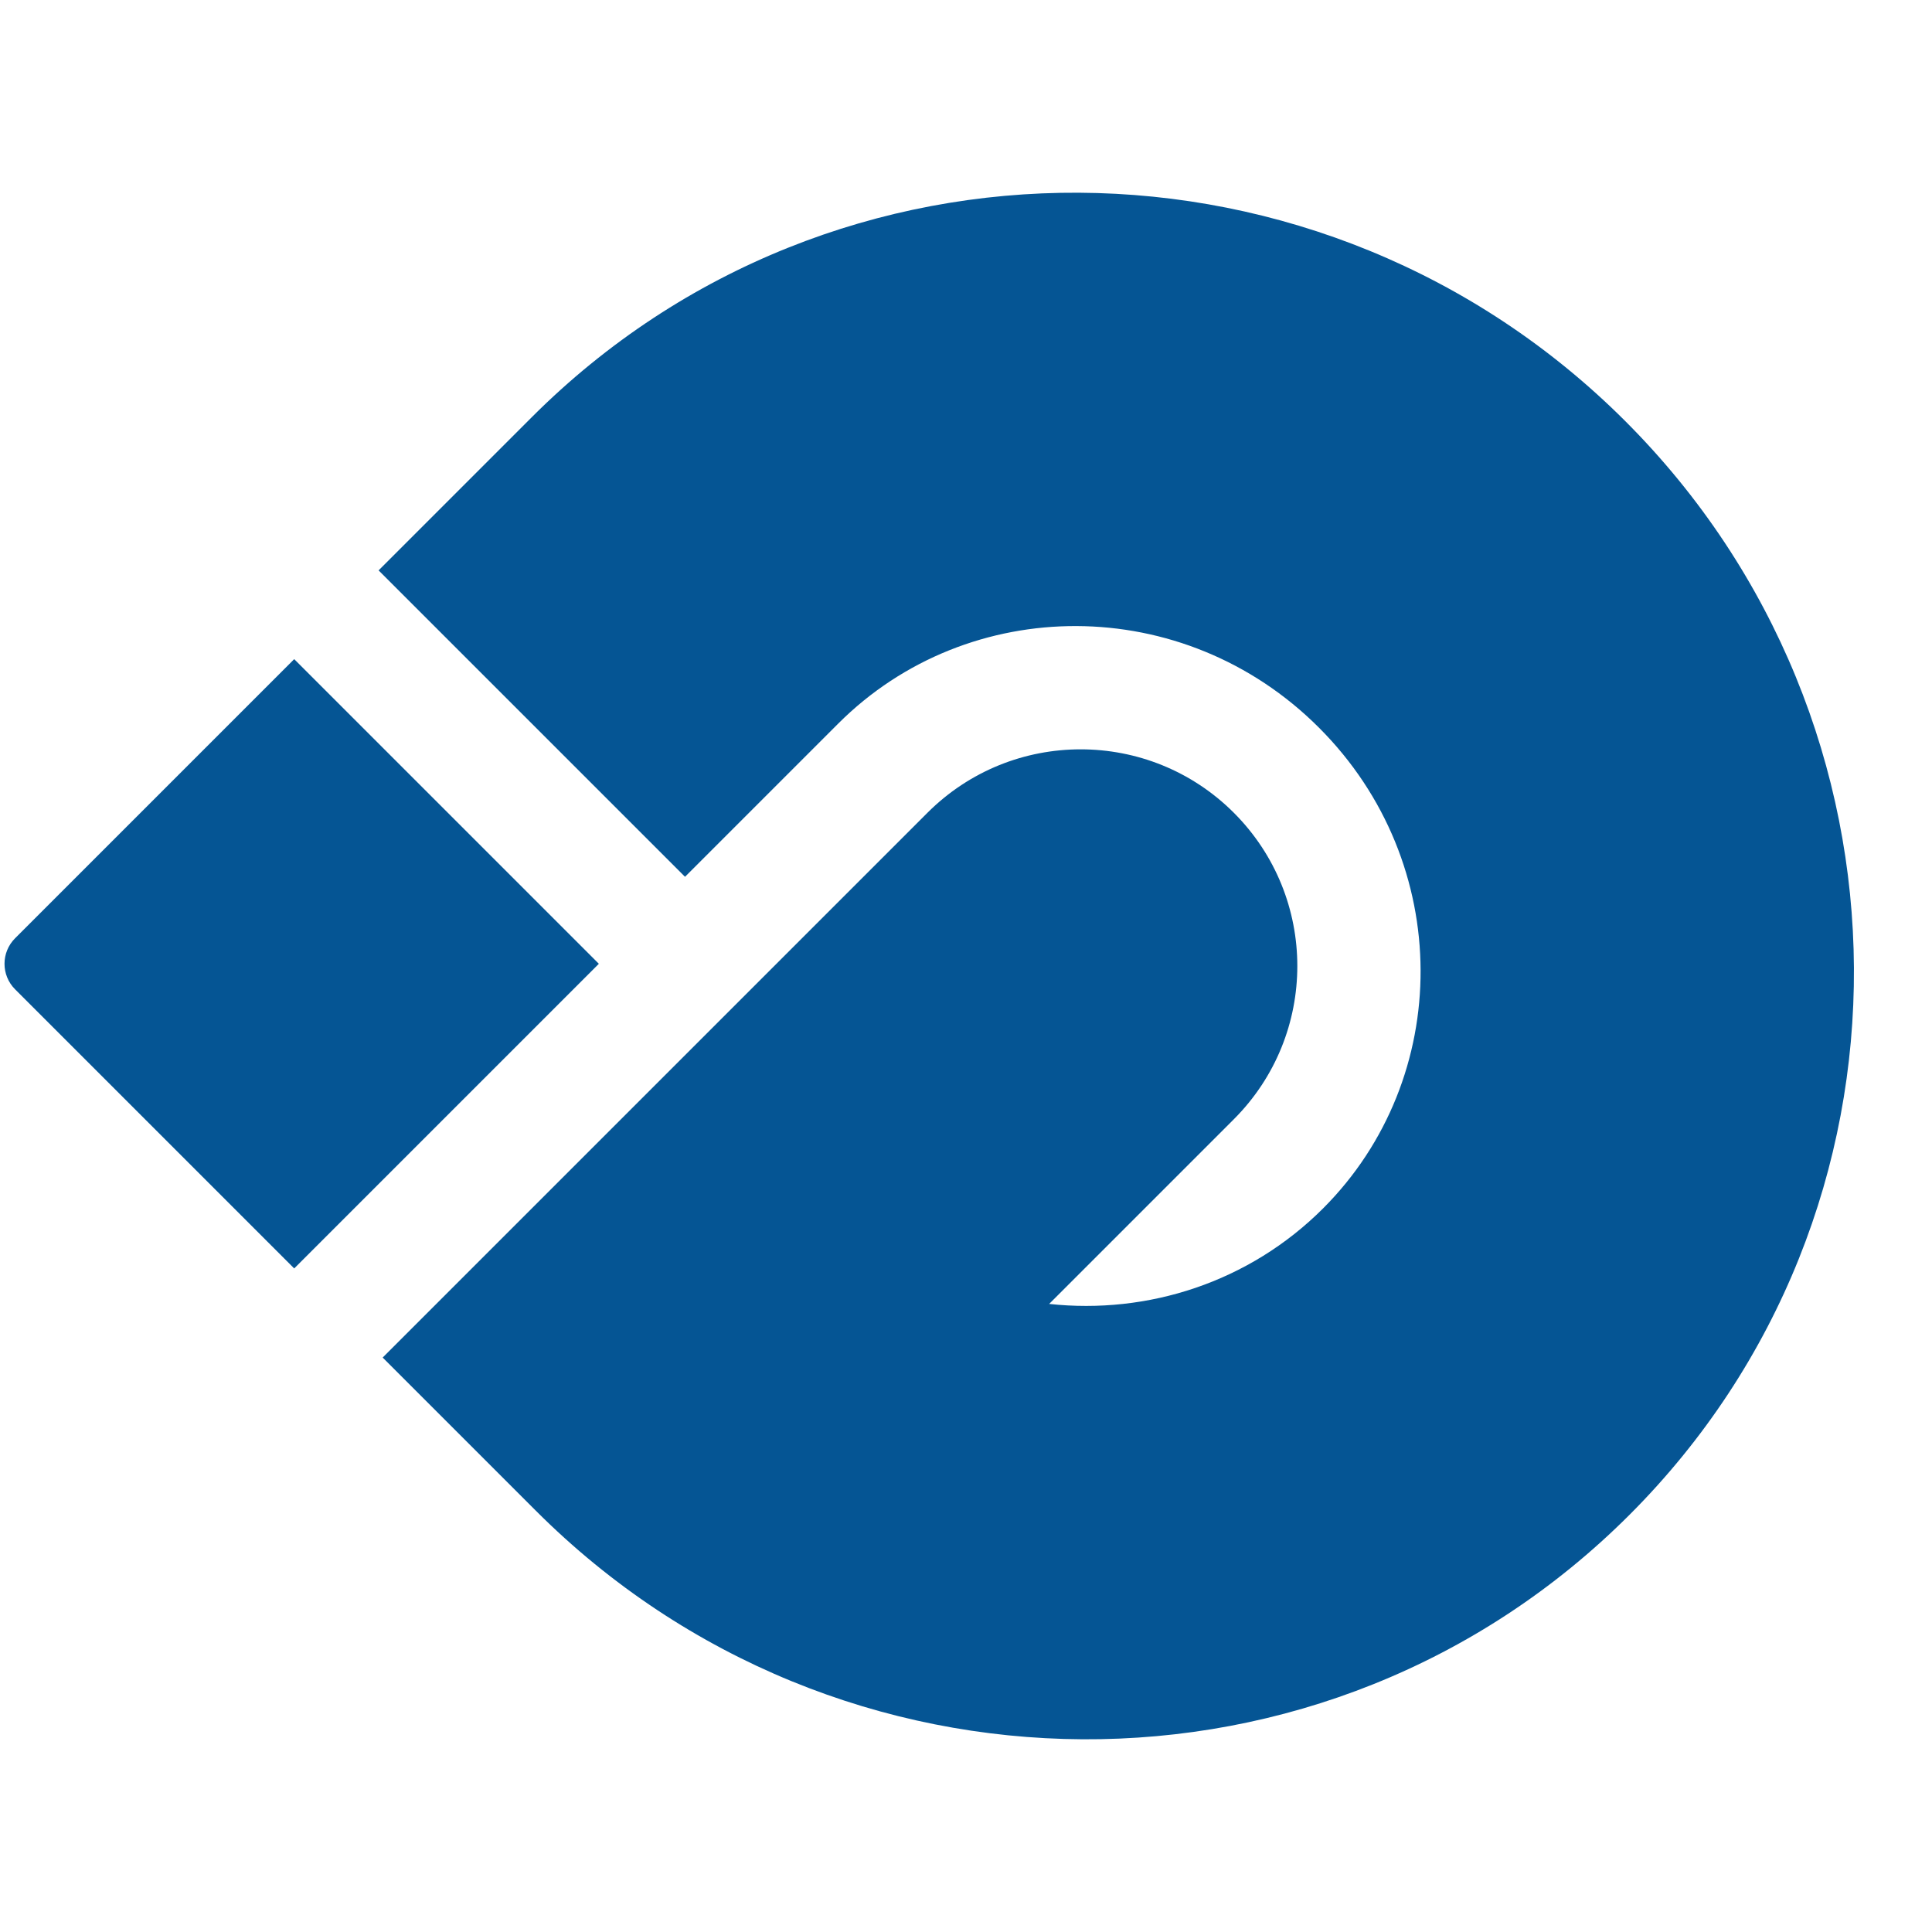 <svg viewBox="0 -21 214 214" fill="none">
  <path
    fill="#055594"
    d="M58.907 25.208C92.397 -8.282 146.632 -7.748 180.04 25.66C213.448 59.068 213.981 113.302 180.491 146.792C147.001 180.282 92.767 179.749 59.359 146.341L42.388 129.37L102.728 69.03C112.101 59.658 127.297 59.658 136.67 69.03C146.042 78.403 146.042 93.598 136.67 102.971L116.21 123.431C127.132 124.616 138.361 121.04 146.55 112.852C160.964 98.437 161.094 74.597 146.098 59.602C131.103 44.606 107.262 44.735 92.847 59.149L75.877 76.119L41.936 42.179L58.907 25.208ZM66.333 85.755L32.588 119.5L1.672 88.583C0.109 87.021 0.11 84.489 1.672 82.927L32.588 52.01L66.333 85.755Z"
  />
</svg>
